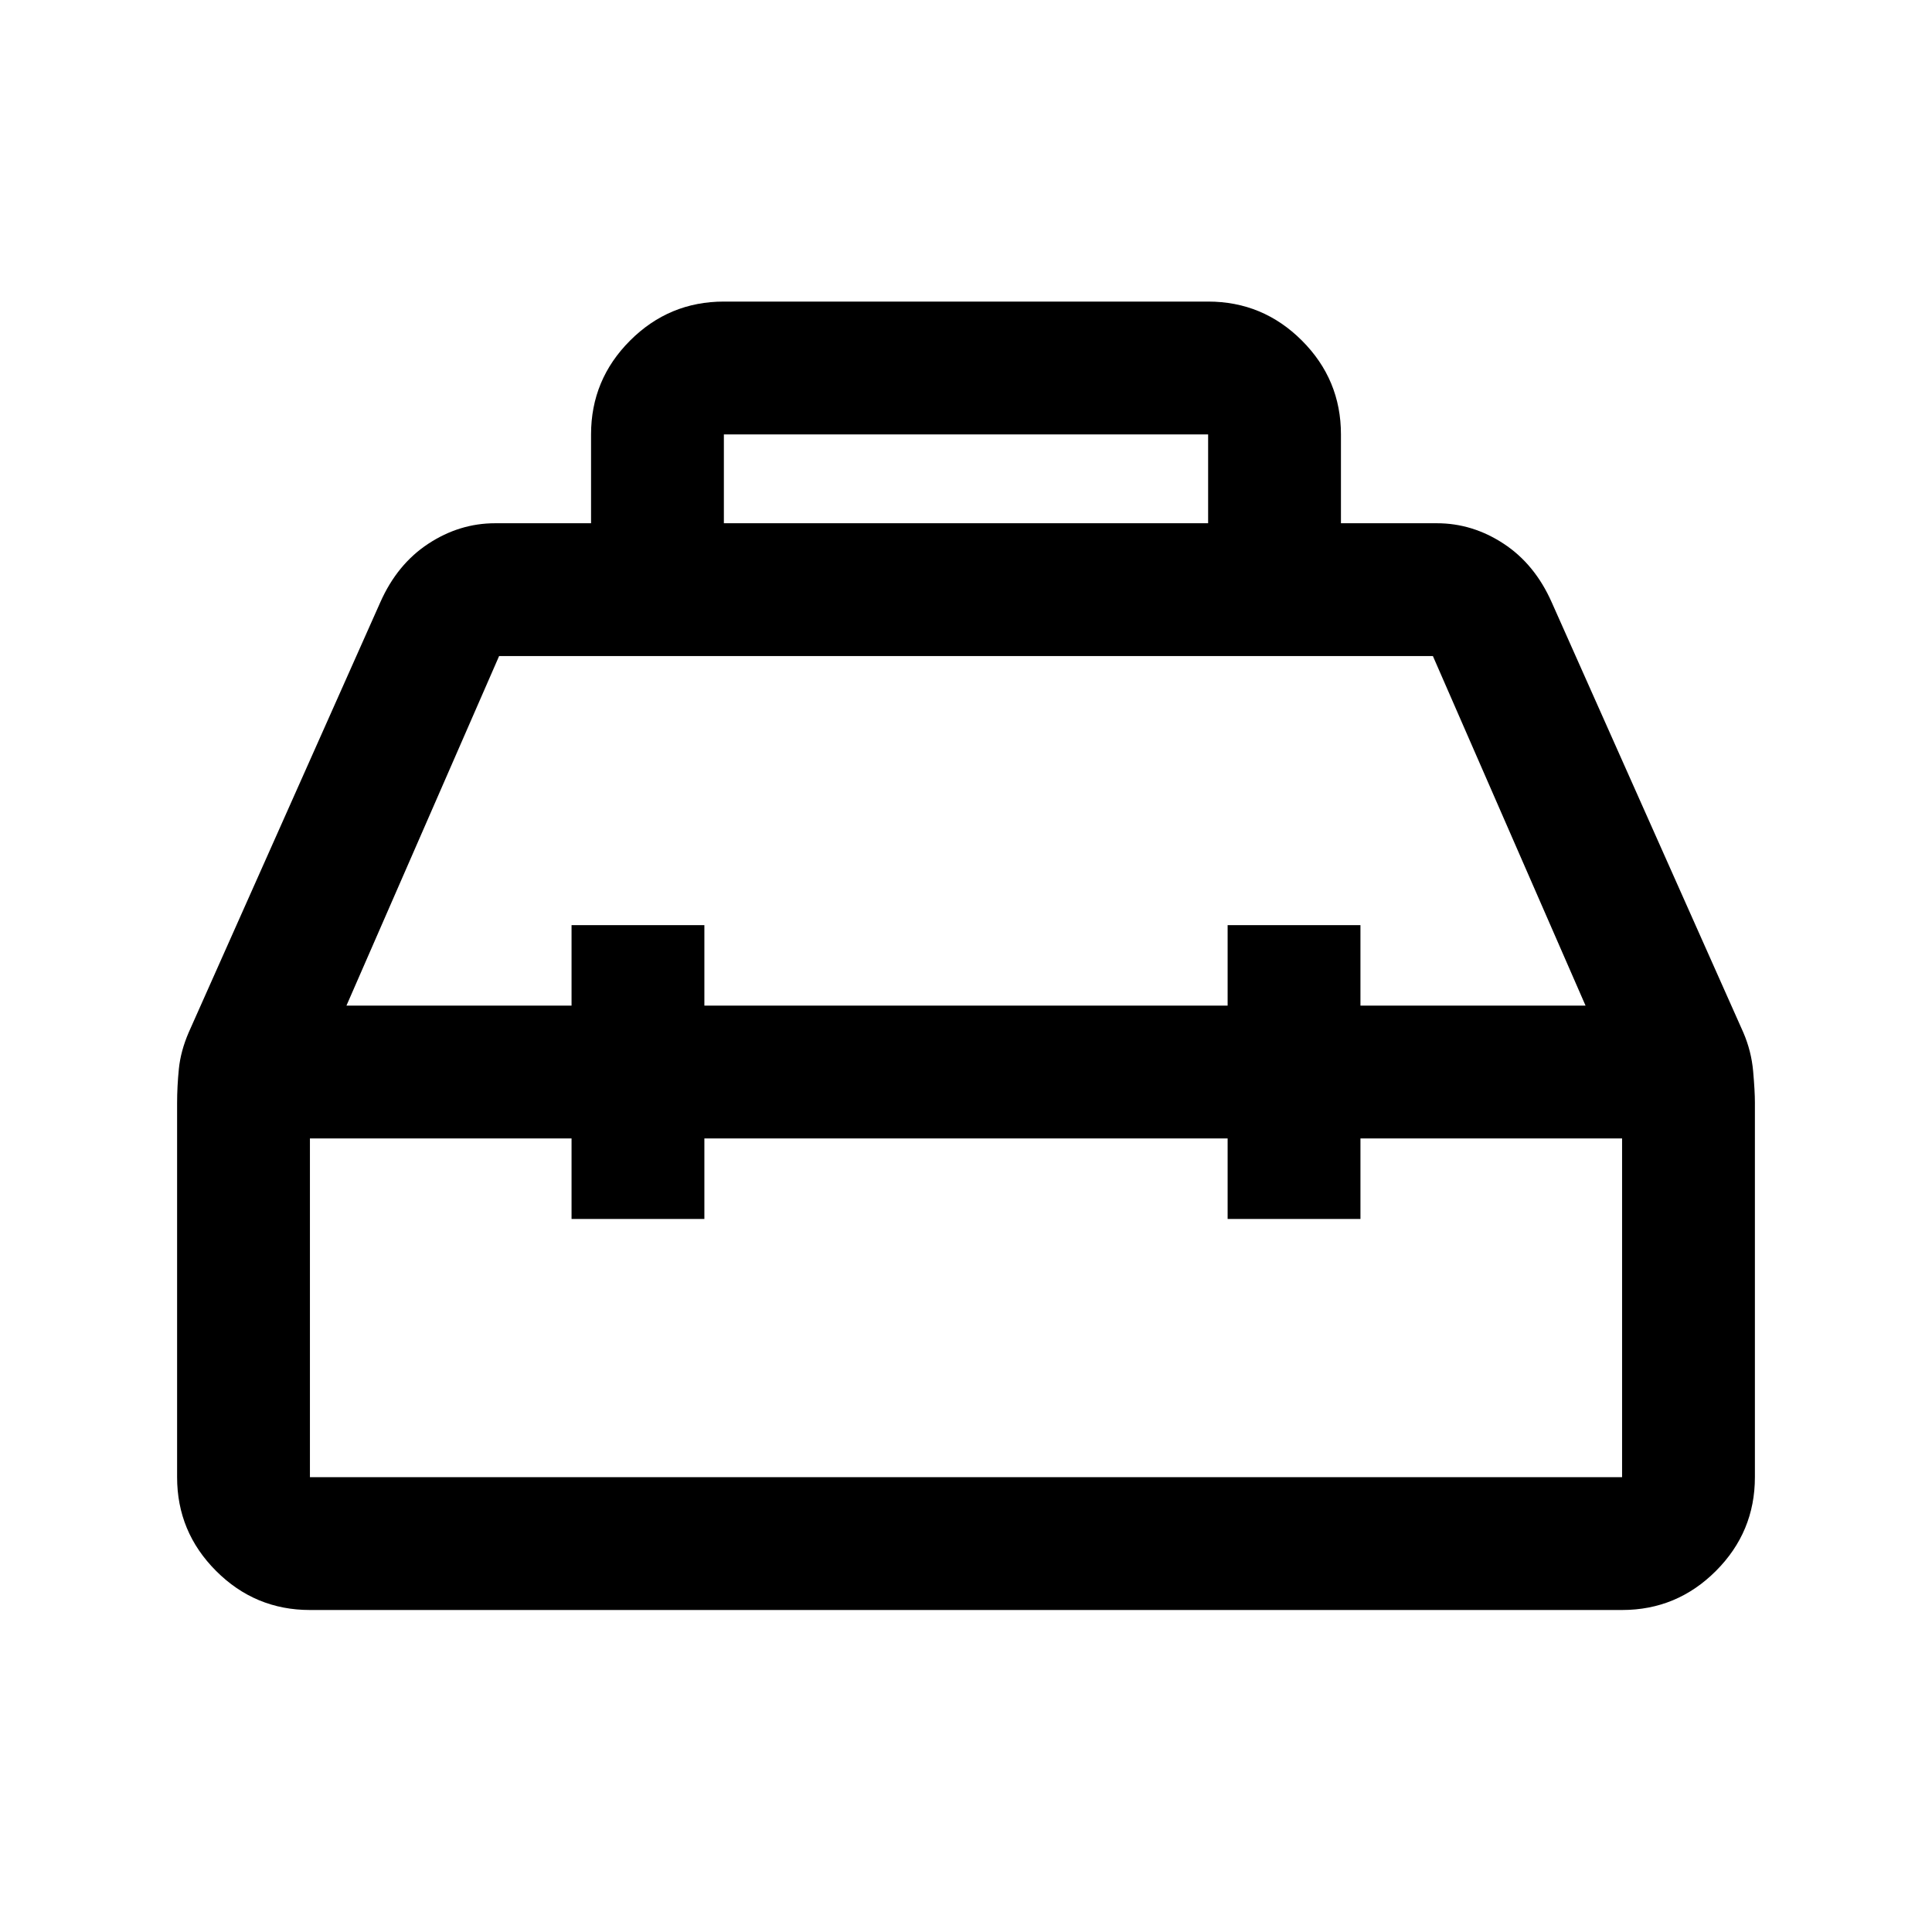 <svg xmlns="http://www.w3.org/2000/svg" height="24" viewBox="0 -960 960 960" width="24"><path d="M293.69-700v-44.15q0-27.23 19.39-46.62 19.39-19.38 46.61-19.38h240.62q27.22 0 46.61 19.38 19.39 19.39 19.39 46.62V-700H714q17.69 0 33.19 10.19 15.5 10.19 23.89 29.19l95.2 213.73q3.95 9.2 4.84 19.12.88 9.92.88 15.67V-226q0 27.23-19.39 46.61Q833.23-160 806-160H154q-27.23 0-46.61-19.39Q88-198.77 88-226v-185.85q0-8.3.88-17.07.89-8.77 4.84-17.97l95.2-213.73q8.39-19 23.89-29.19Q228.31-700 246-700h47.69Zm66 0h240.62v-44.15H359.69V-700ZM284-460.31v-40h66v40h260v-40h66v40h111.85L712-634H248l-75.85 173.69H284Zm0 66H154V-226h652v-168.31H676v40h-66v-40H350v40h-66v-40Zm196-33Zm0-33Zm0 66Z"/></svg>